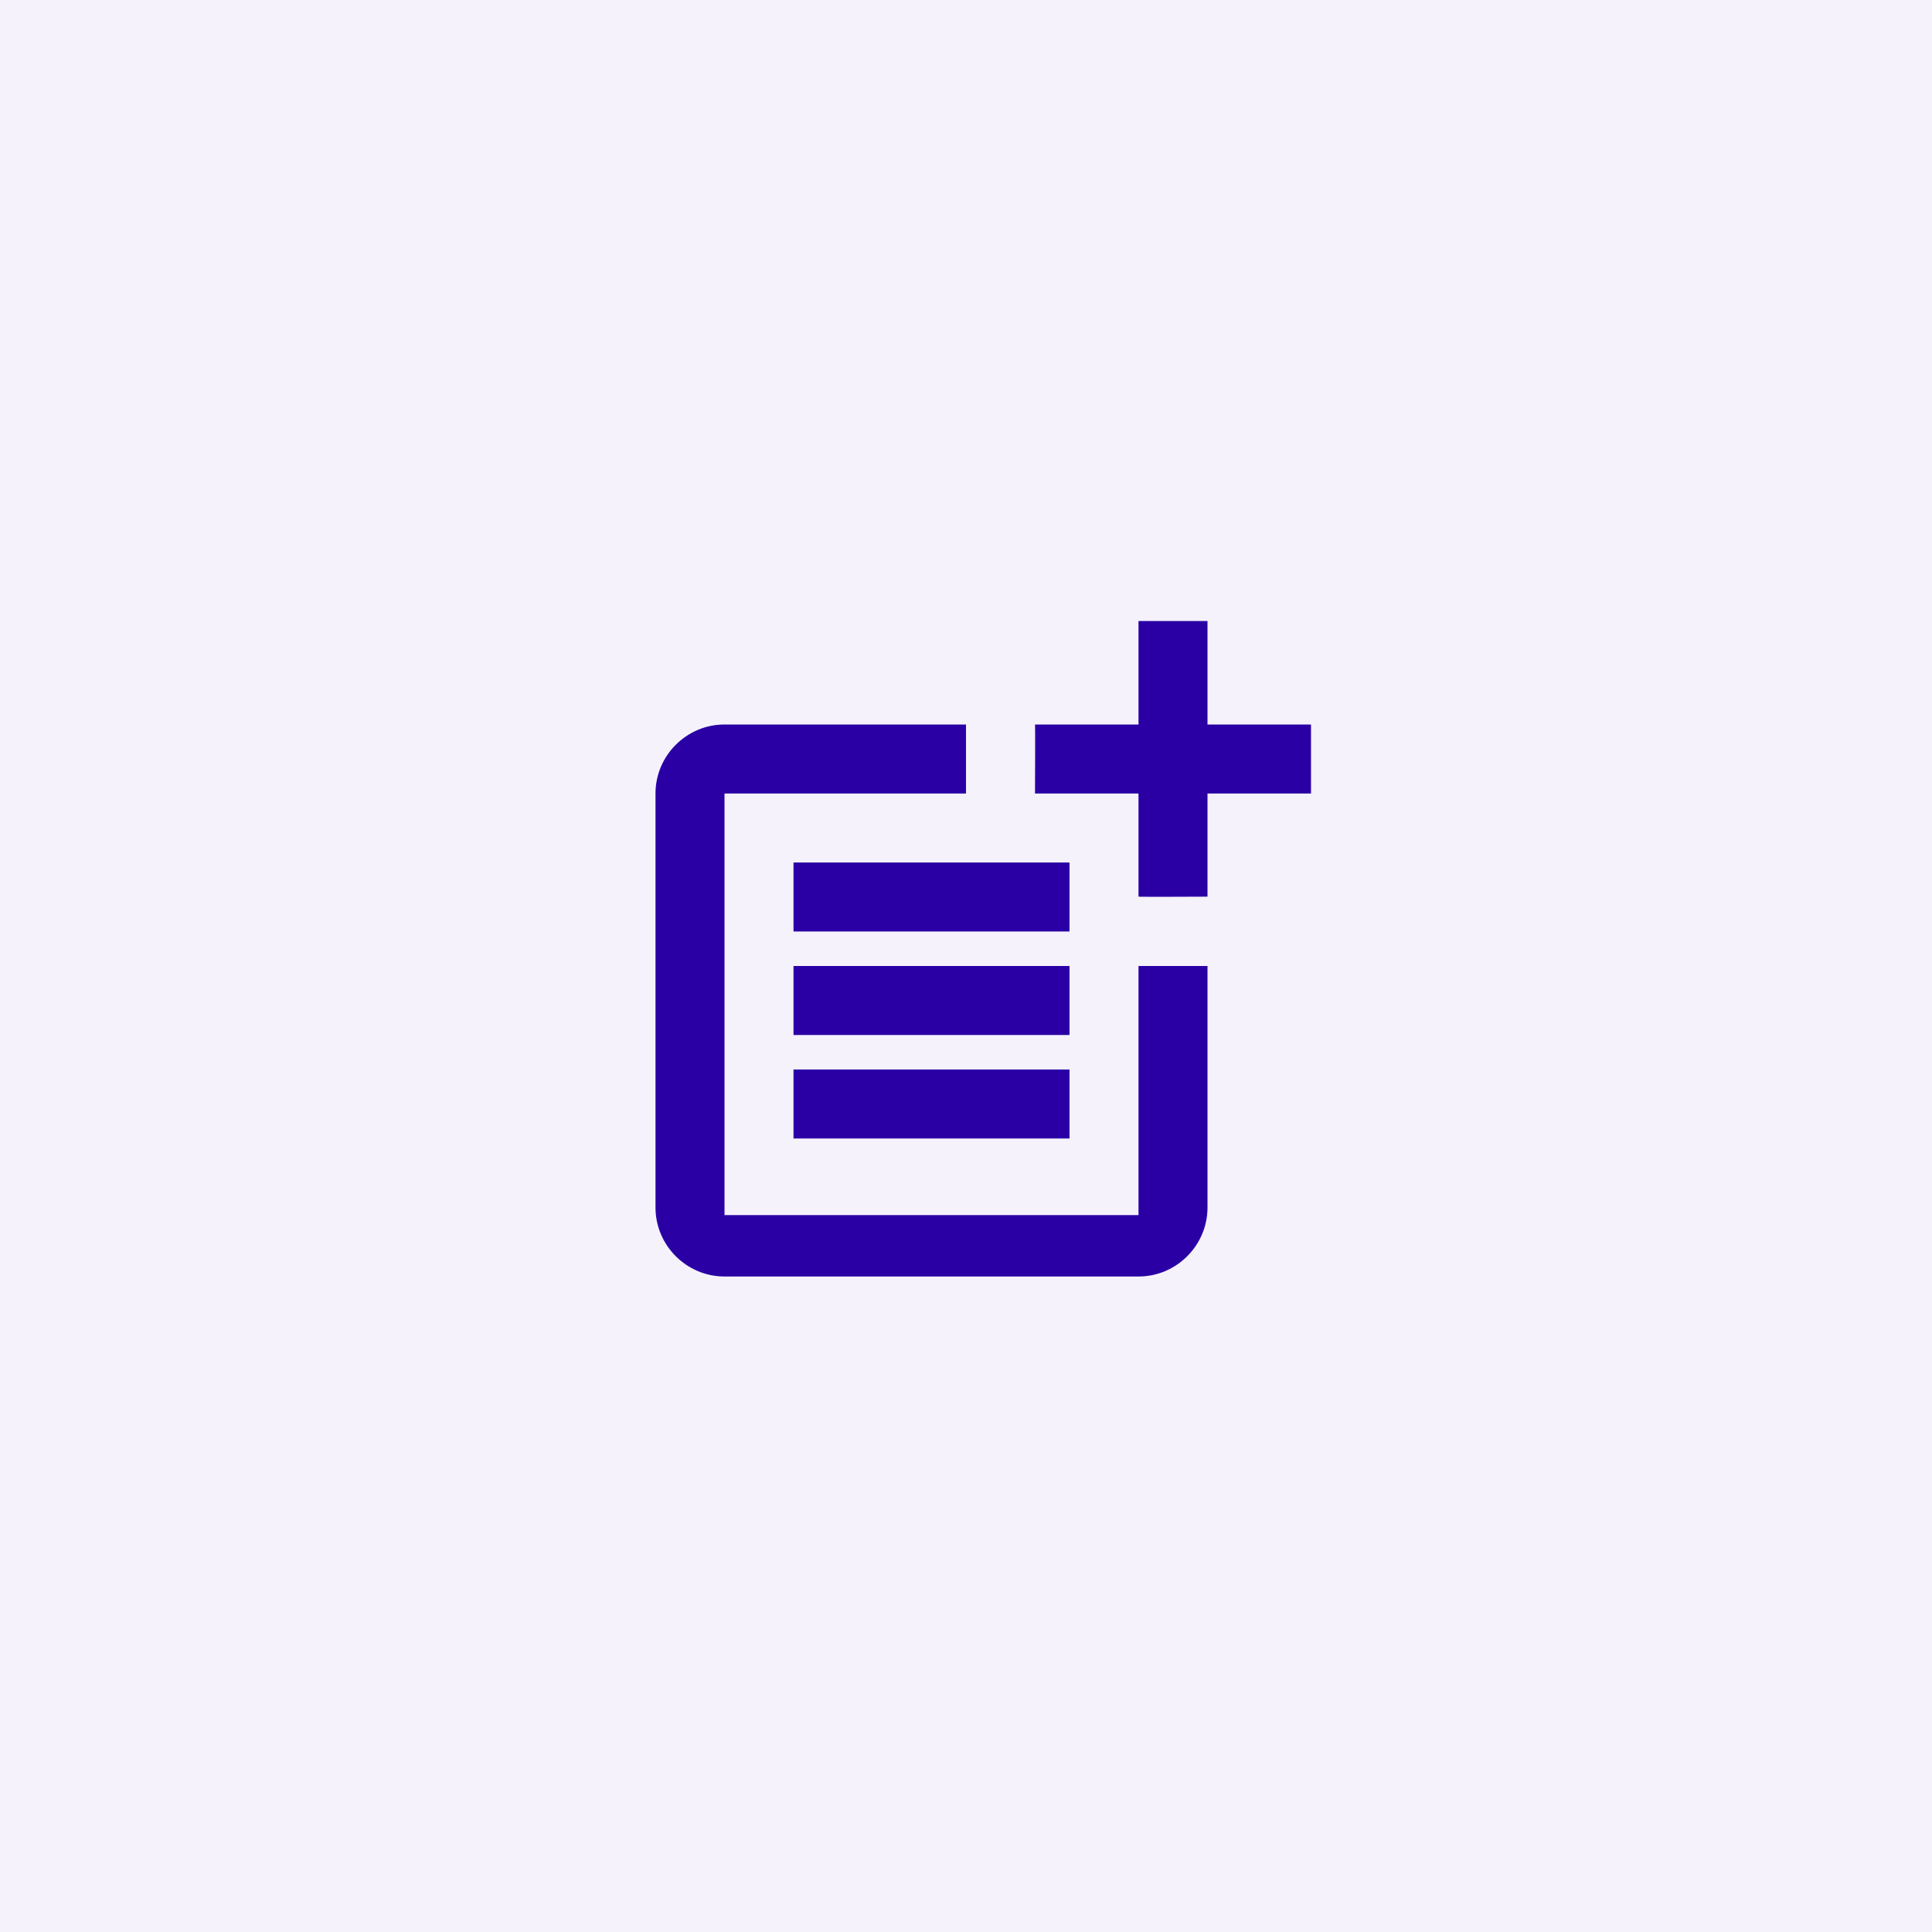 <svg width="56" height="56" viewBox="0 0 56 56" fill="none" xmlns="http://www.w3.org/2000/svg">
<rect width="56" height="56" fill="#F5F2FB"/>
<g clip-path="url(#clip0_942_26285)">
<path d="M33 35.22H21V23H28V21H21C19.9 21 19 21.9 19 23V35C19 36.1 19.9 37 21 37H33C34.1 37 35 36.1 35 35V28H33V35.22Z" fill="#2A00A5"/>
<path d="M35 18H33V21H30C30.01 21.01 30 23 30 23H33V25.99C33.01 26 35 25.99 35 25.99V23H38V21H35V18Z" fill="#2A00A5"/>
<path d="M31 25H23V27H31V25Z" fill="#2A00A5"/>
<path d="M23 28V30H31V28H28H23Z" fill="#2A00A5"/>
<path d="M31 31H23V33H31V31Z" fill="#2A00A5"/>
</g>
<defs>
<clipPath id="clip0_942_26285">
<rect width="24" height="24" fill="white" transform="translate(16 16)"/>
</clipPath>
</defs>
</svg>
